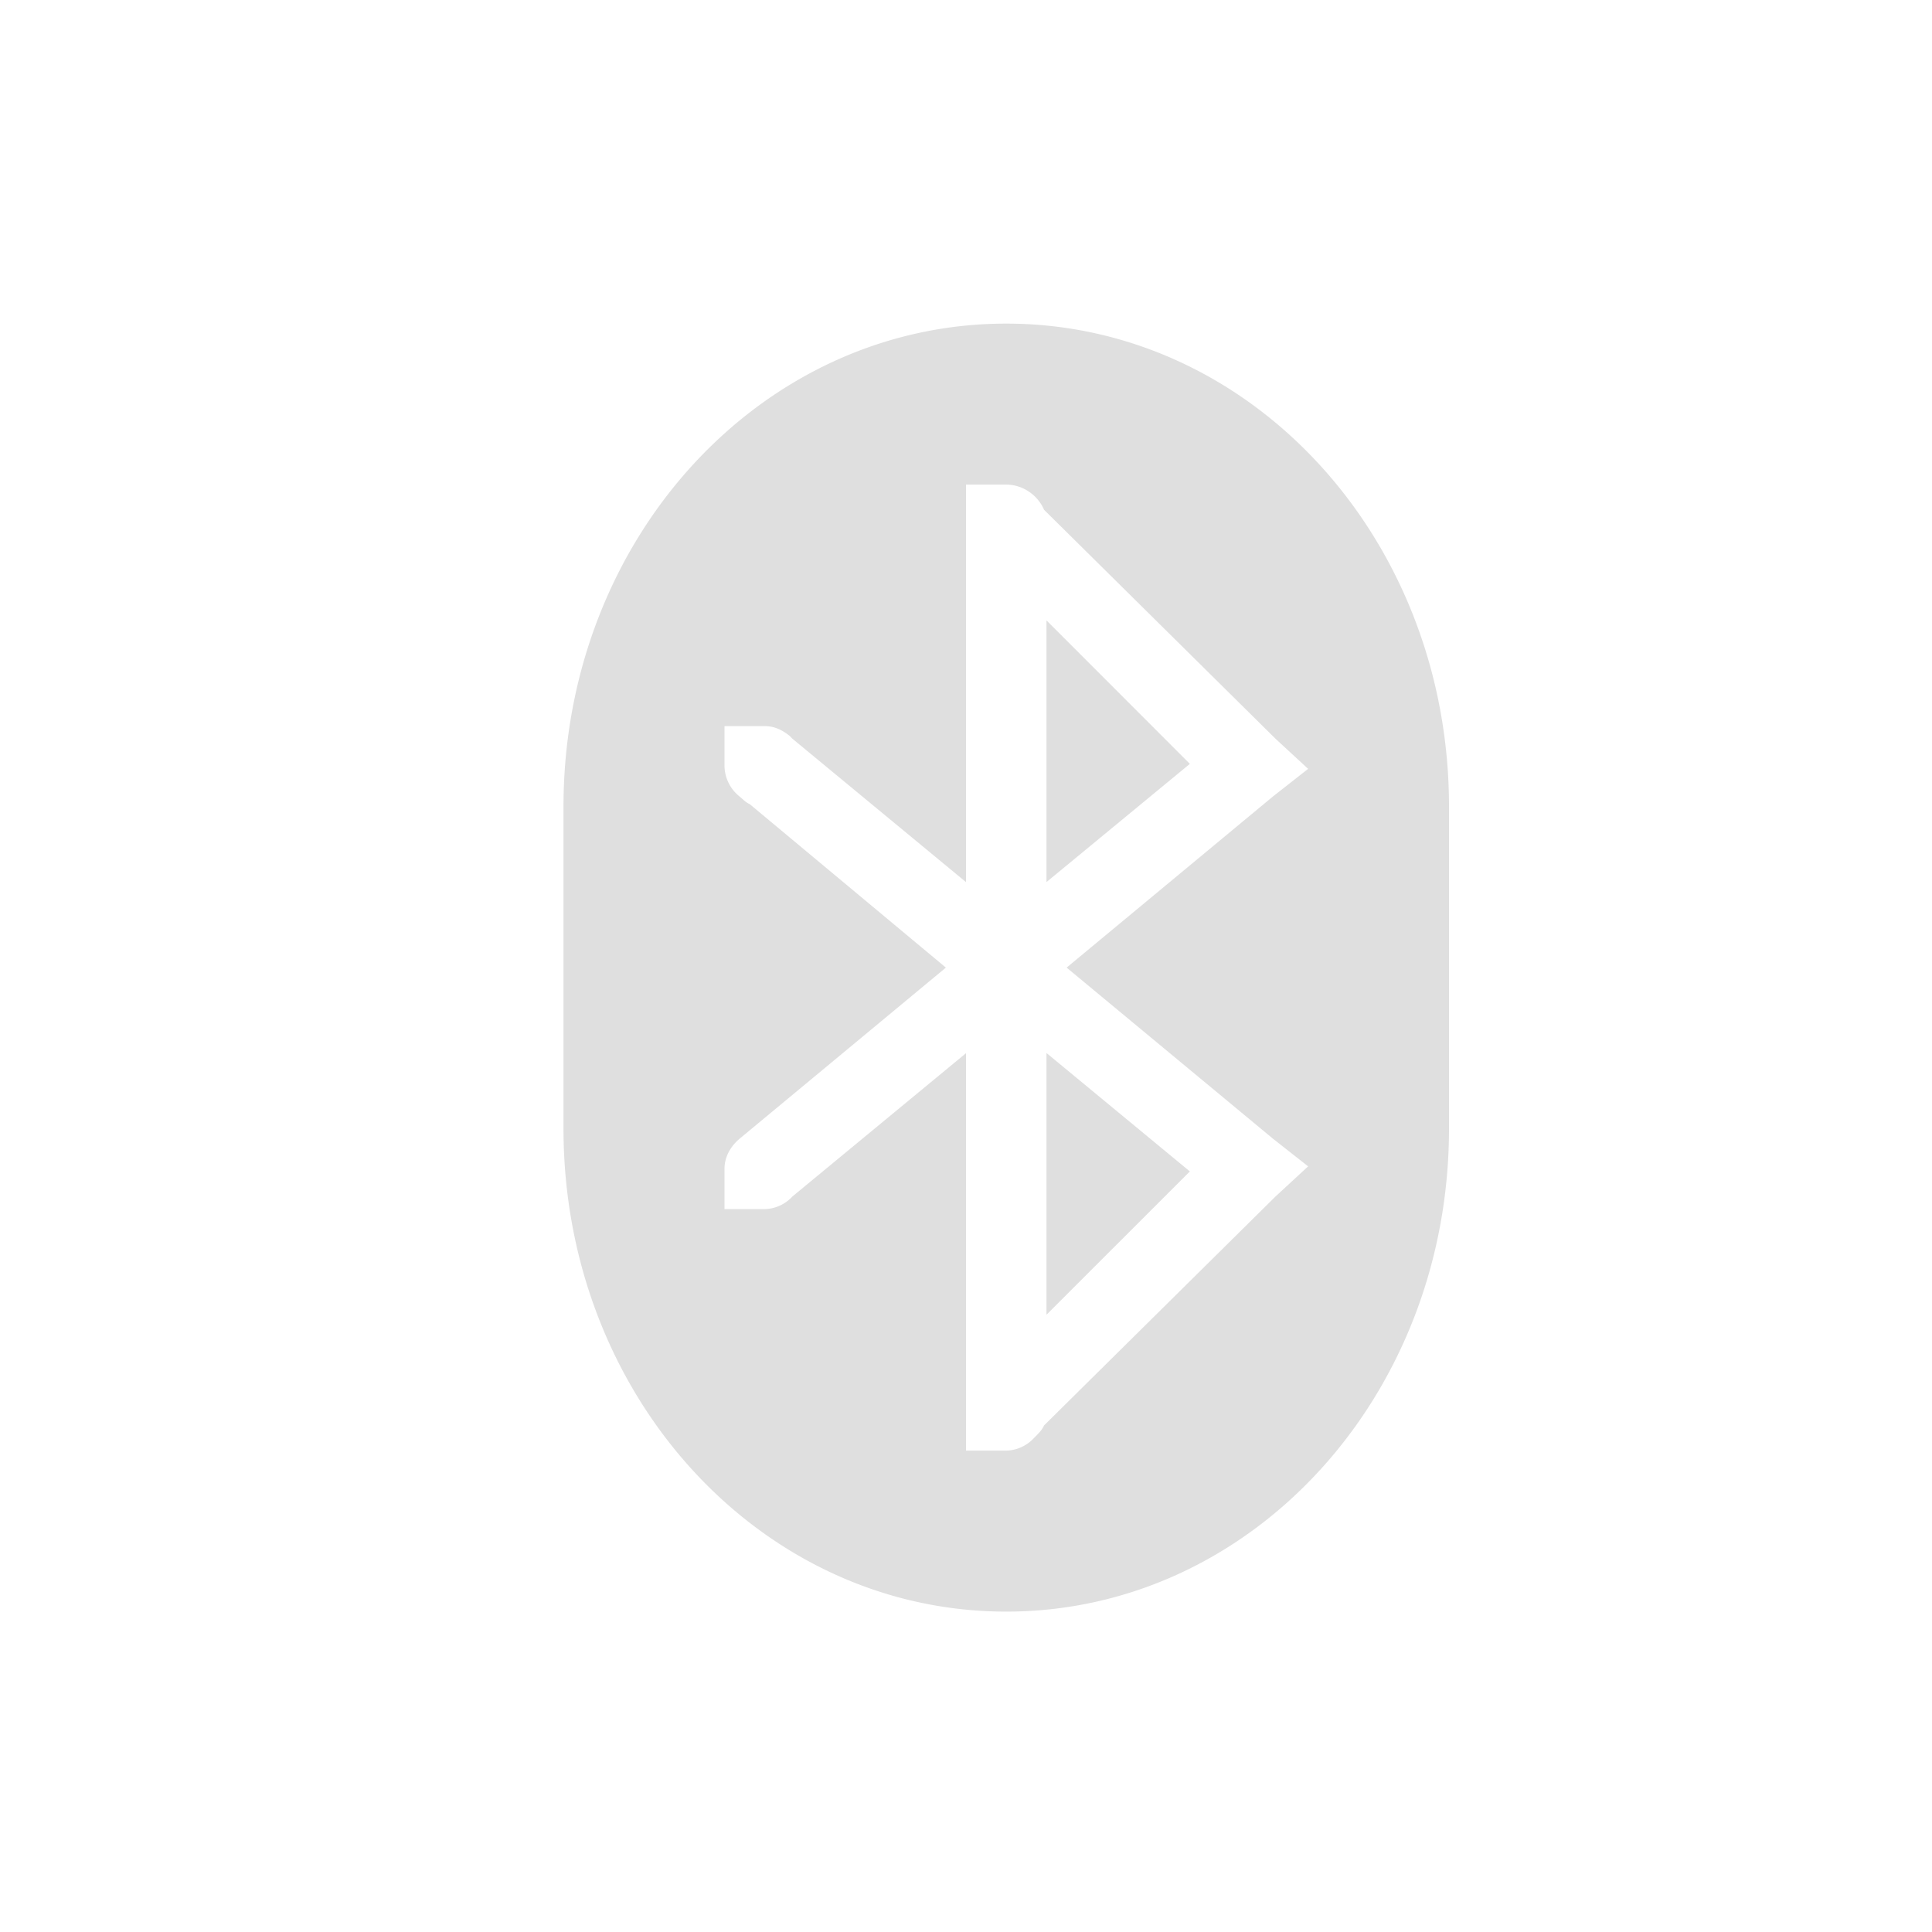 <svg xmlns="http://www.w3.org/2000/svg" width="24" height="24"><defs><style id="current-color-scheme" type="text/css"></style></defs><path d="M12.5 4.02c-3.047 0-5.5 2.676-5.5 6v4c0 3.324 2.453 6 5.5 6s5.5-2.676 5.5-6v-4c0-3.324-2.453-6-5.5-6zm-.5 2h.5c.208 0 .393.133.469.312l2.875 2.844.406.375-.438.344-2.562 2.125 2.563 2.125.437.344-.406.375-2.875 2.844c-.025.06-.08.11-.125.156a.484.484 0 0 1-.344.156H12v-4.937l-2.156 1.78a.485.485 0 0 1-.344.157H9v-.5c0-.153.079-.283.188-.375l2.562-2.125-2.437-2.031c-.047-.02-.087-.062-.125-.094A.494.494 0 0 1 9 9.52v-.5h.5c.123 0 .225.052.313.125l.03.031L12 10.958V6.02zm1 1.687v3.25l1.781-1.468L13 7.707zm0 5.375v3.25l1.781-1.78L13 13.081z" fill="currentColor" color="#dfdfdf"/></svg>